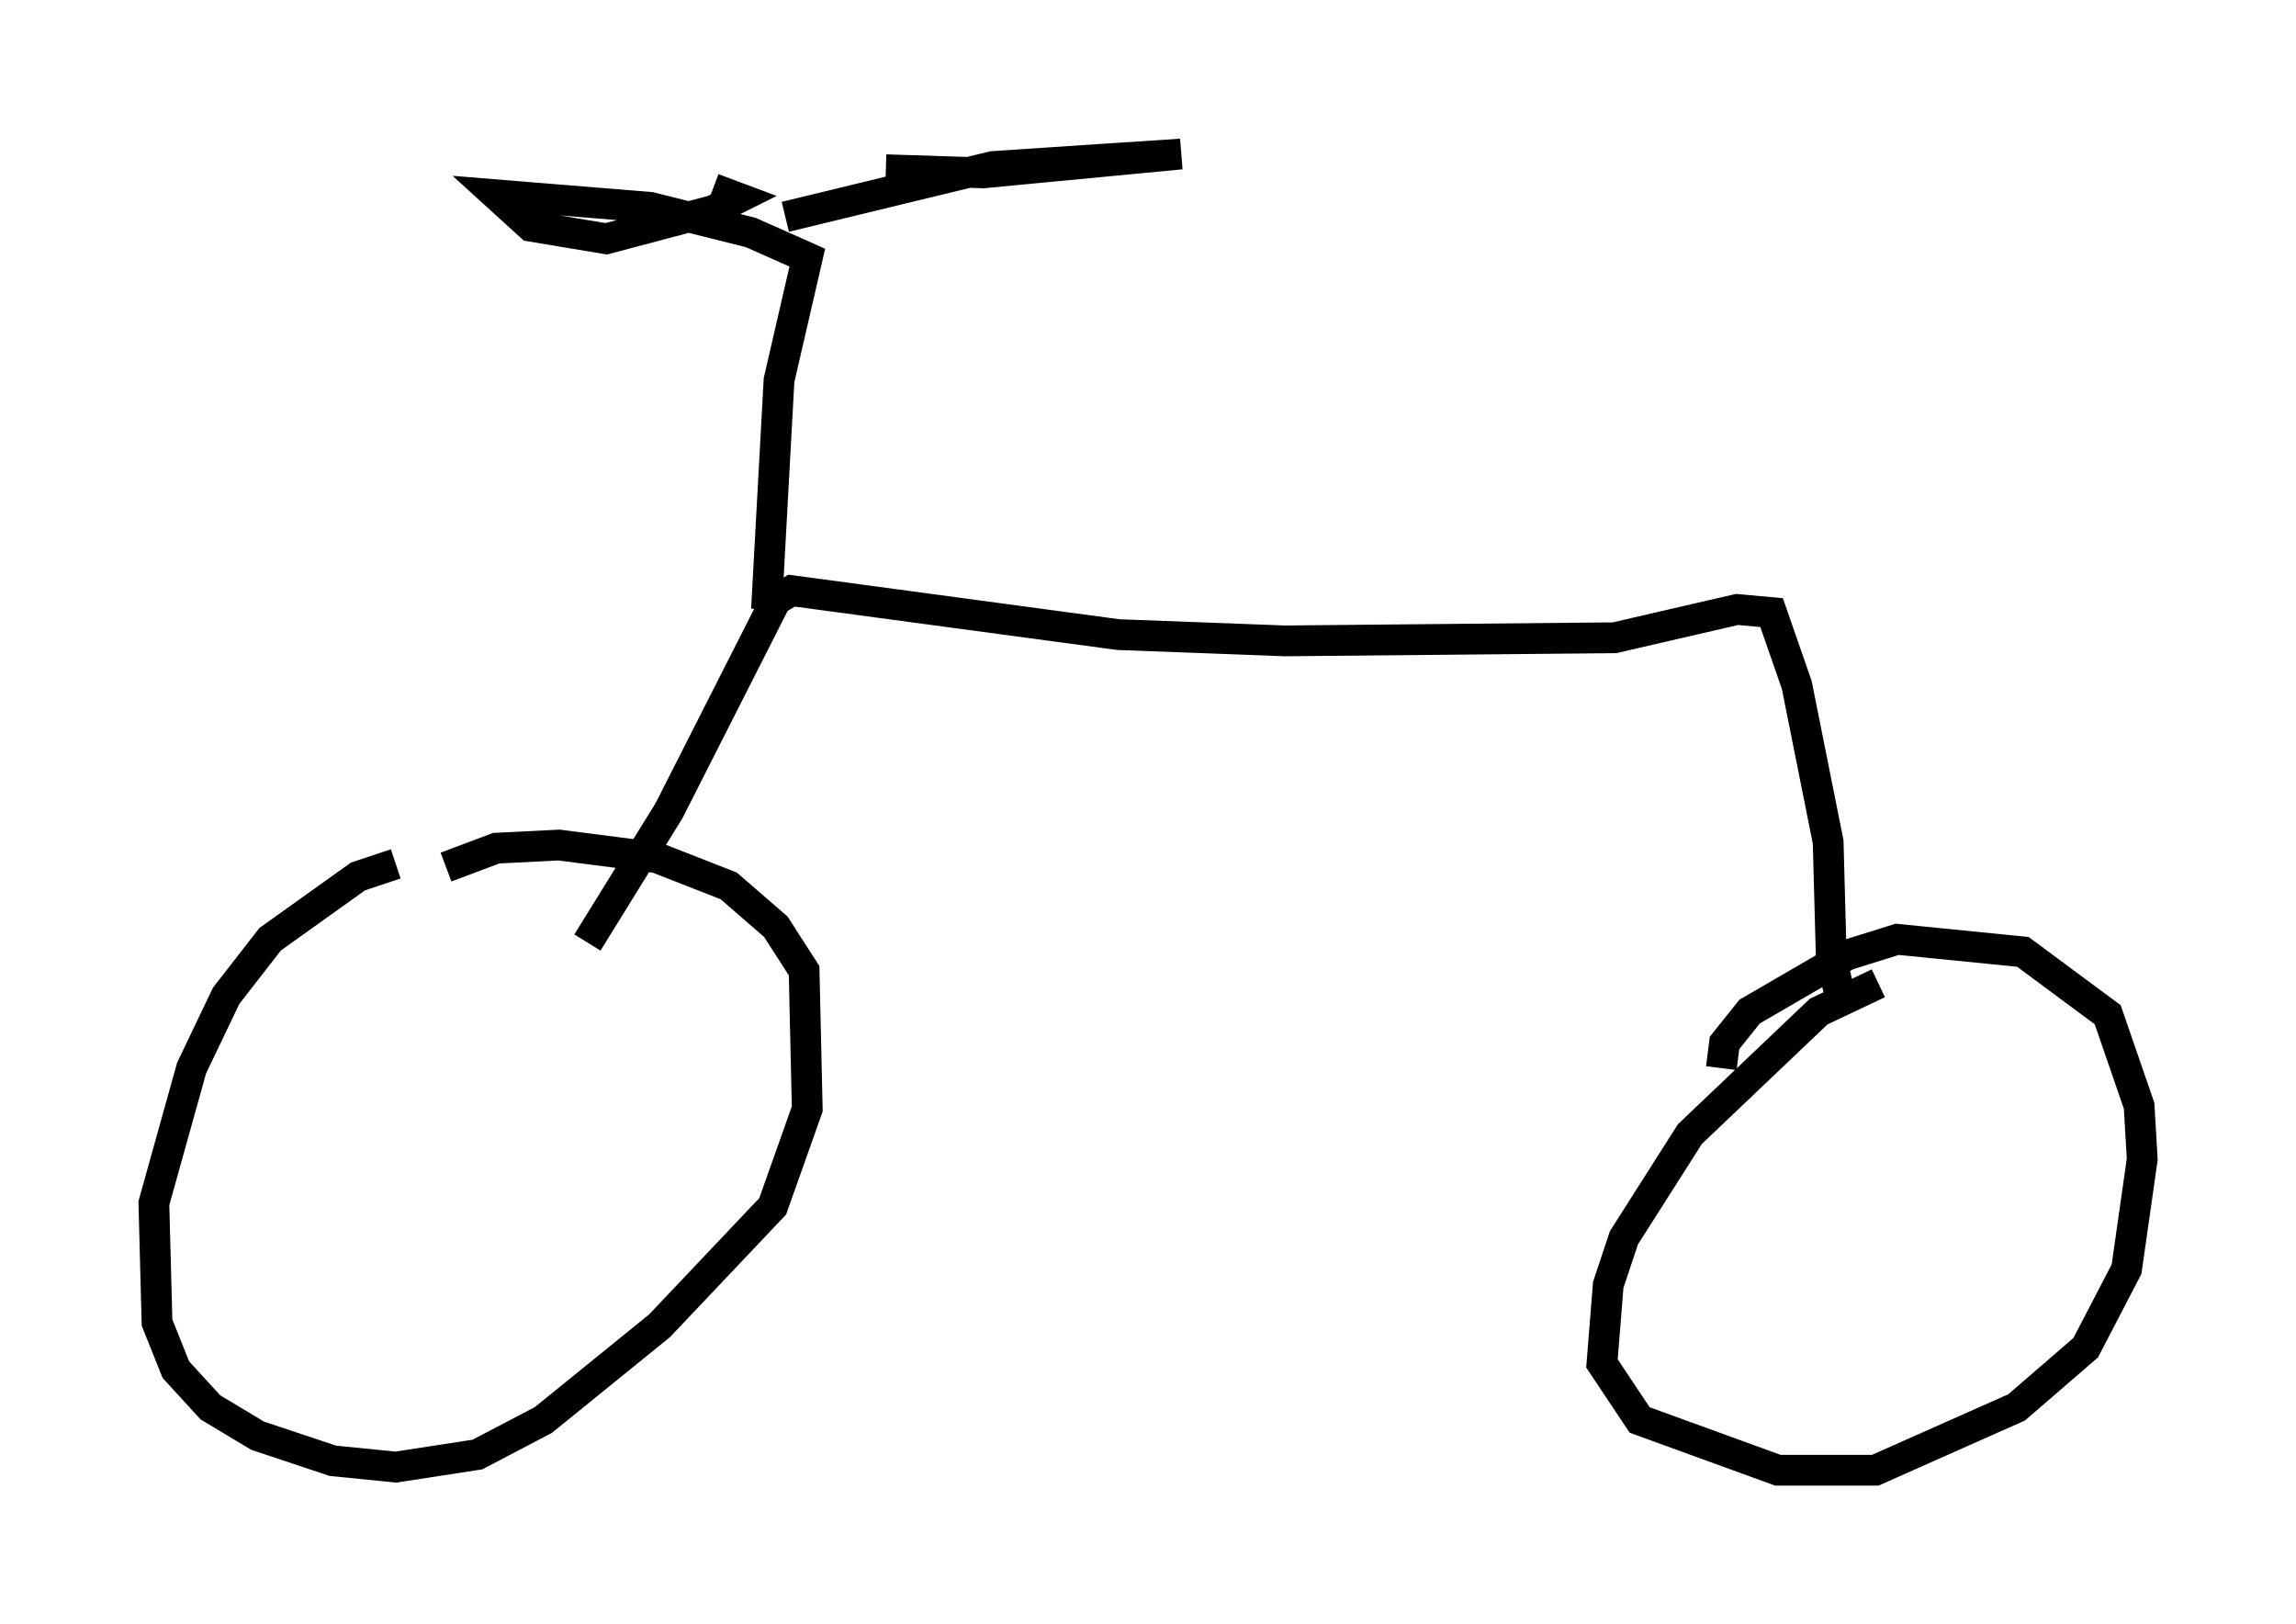 <?xml version="1.0" encoding="utf-8" ?>
<svg baseProfile="full" height="52.773" version="1.1" width="74.619" xmlns="http://www.w3.org/2000/svg" xmlns:ev="http://www.w3.org/2001/xml-events" xmlns:xlink="http://www.w3.org/1999/xlink"><defs /><rect fill="white" height="52.773" width="74.619" x="0" y="0" /><path d="M15.311, 28.071 m-2.45, 0.0 l-1.225, 0.408 -2.858, 2.042 l-1.429, 1.838 -1.123, 2.348 l-1.225, 4.39 0.102, 3.879 l0.613, 1.531 1.123, 1.225 l1.531, 0.919 2.45, 0.817 l2.042, 0.204 2.654, -0.408 l2.144, -1.123 3.777, -3.063 l3.675, -3.879 1.123, -3.165 l-0.102, -4.492 -0.919, -1.429 l-1.531, -1.327 -2.348, -0.919 l-3.165, -0.408 -2.042, 0.102 l-1.633, 0.613 m46.551, 3.777 l-1.94, 0.919 -4.185, 3.981 l-2.144, 3.369 -0.51, 1.531 l-0.204, 2.552 1.225, 1.838 l4.492, 1.633 3.165, 0.0 l4.594, -2.042 2.246, -1.94 l1.327, -2.552 0.51, -3.573 l-0.102, -1.735 -1.021, -2.96 l-2.756, -2.042 -4.083, -0.408 l-1.633, 0.51 -3.165, 1.838 l-0.817, 1.021 -0.102, 0.817 m3.981, -1.838 l-0.408, -1.735 -0.102, -3.777 l-1.021, -5.104 -0.817, -2.348 l-1.123, -0.102 -3.981, 0.919 l-10.719, 0.102 -5.41, -0.204 l-10.617, -1.429 -0.51, 0.306 l-3.471, 6.84 -2.654, 4.288 m5.819, -10.821 l0.408, -7.452 0.919, -3.981 l-1.838, -0.817 -3.267, -0.817 l-5.002, -0.408 1.123, 1.021 l2.45, 0.408 3.471, -0.919 l0.817, -0.408 -0.817, -0.306 m2.348, 0.919 l6.738, -1.633 6.125, -0.408 l-6.431, 0.613 -3.165, -0.102 " fill="none" stroke="black" stroke-width="1" /></svg>